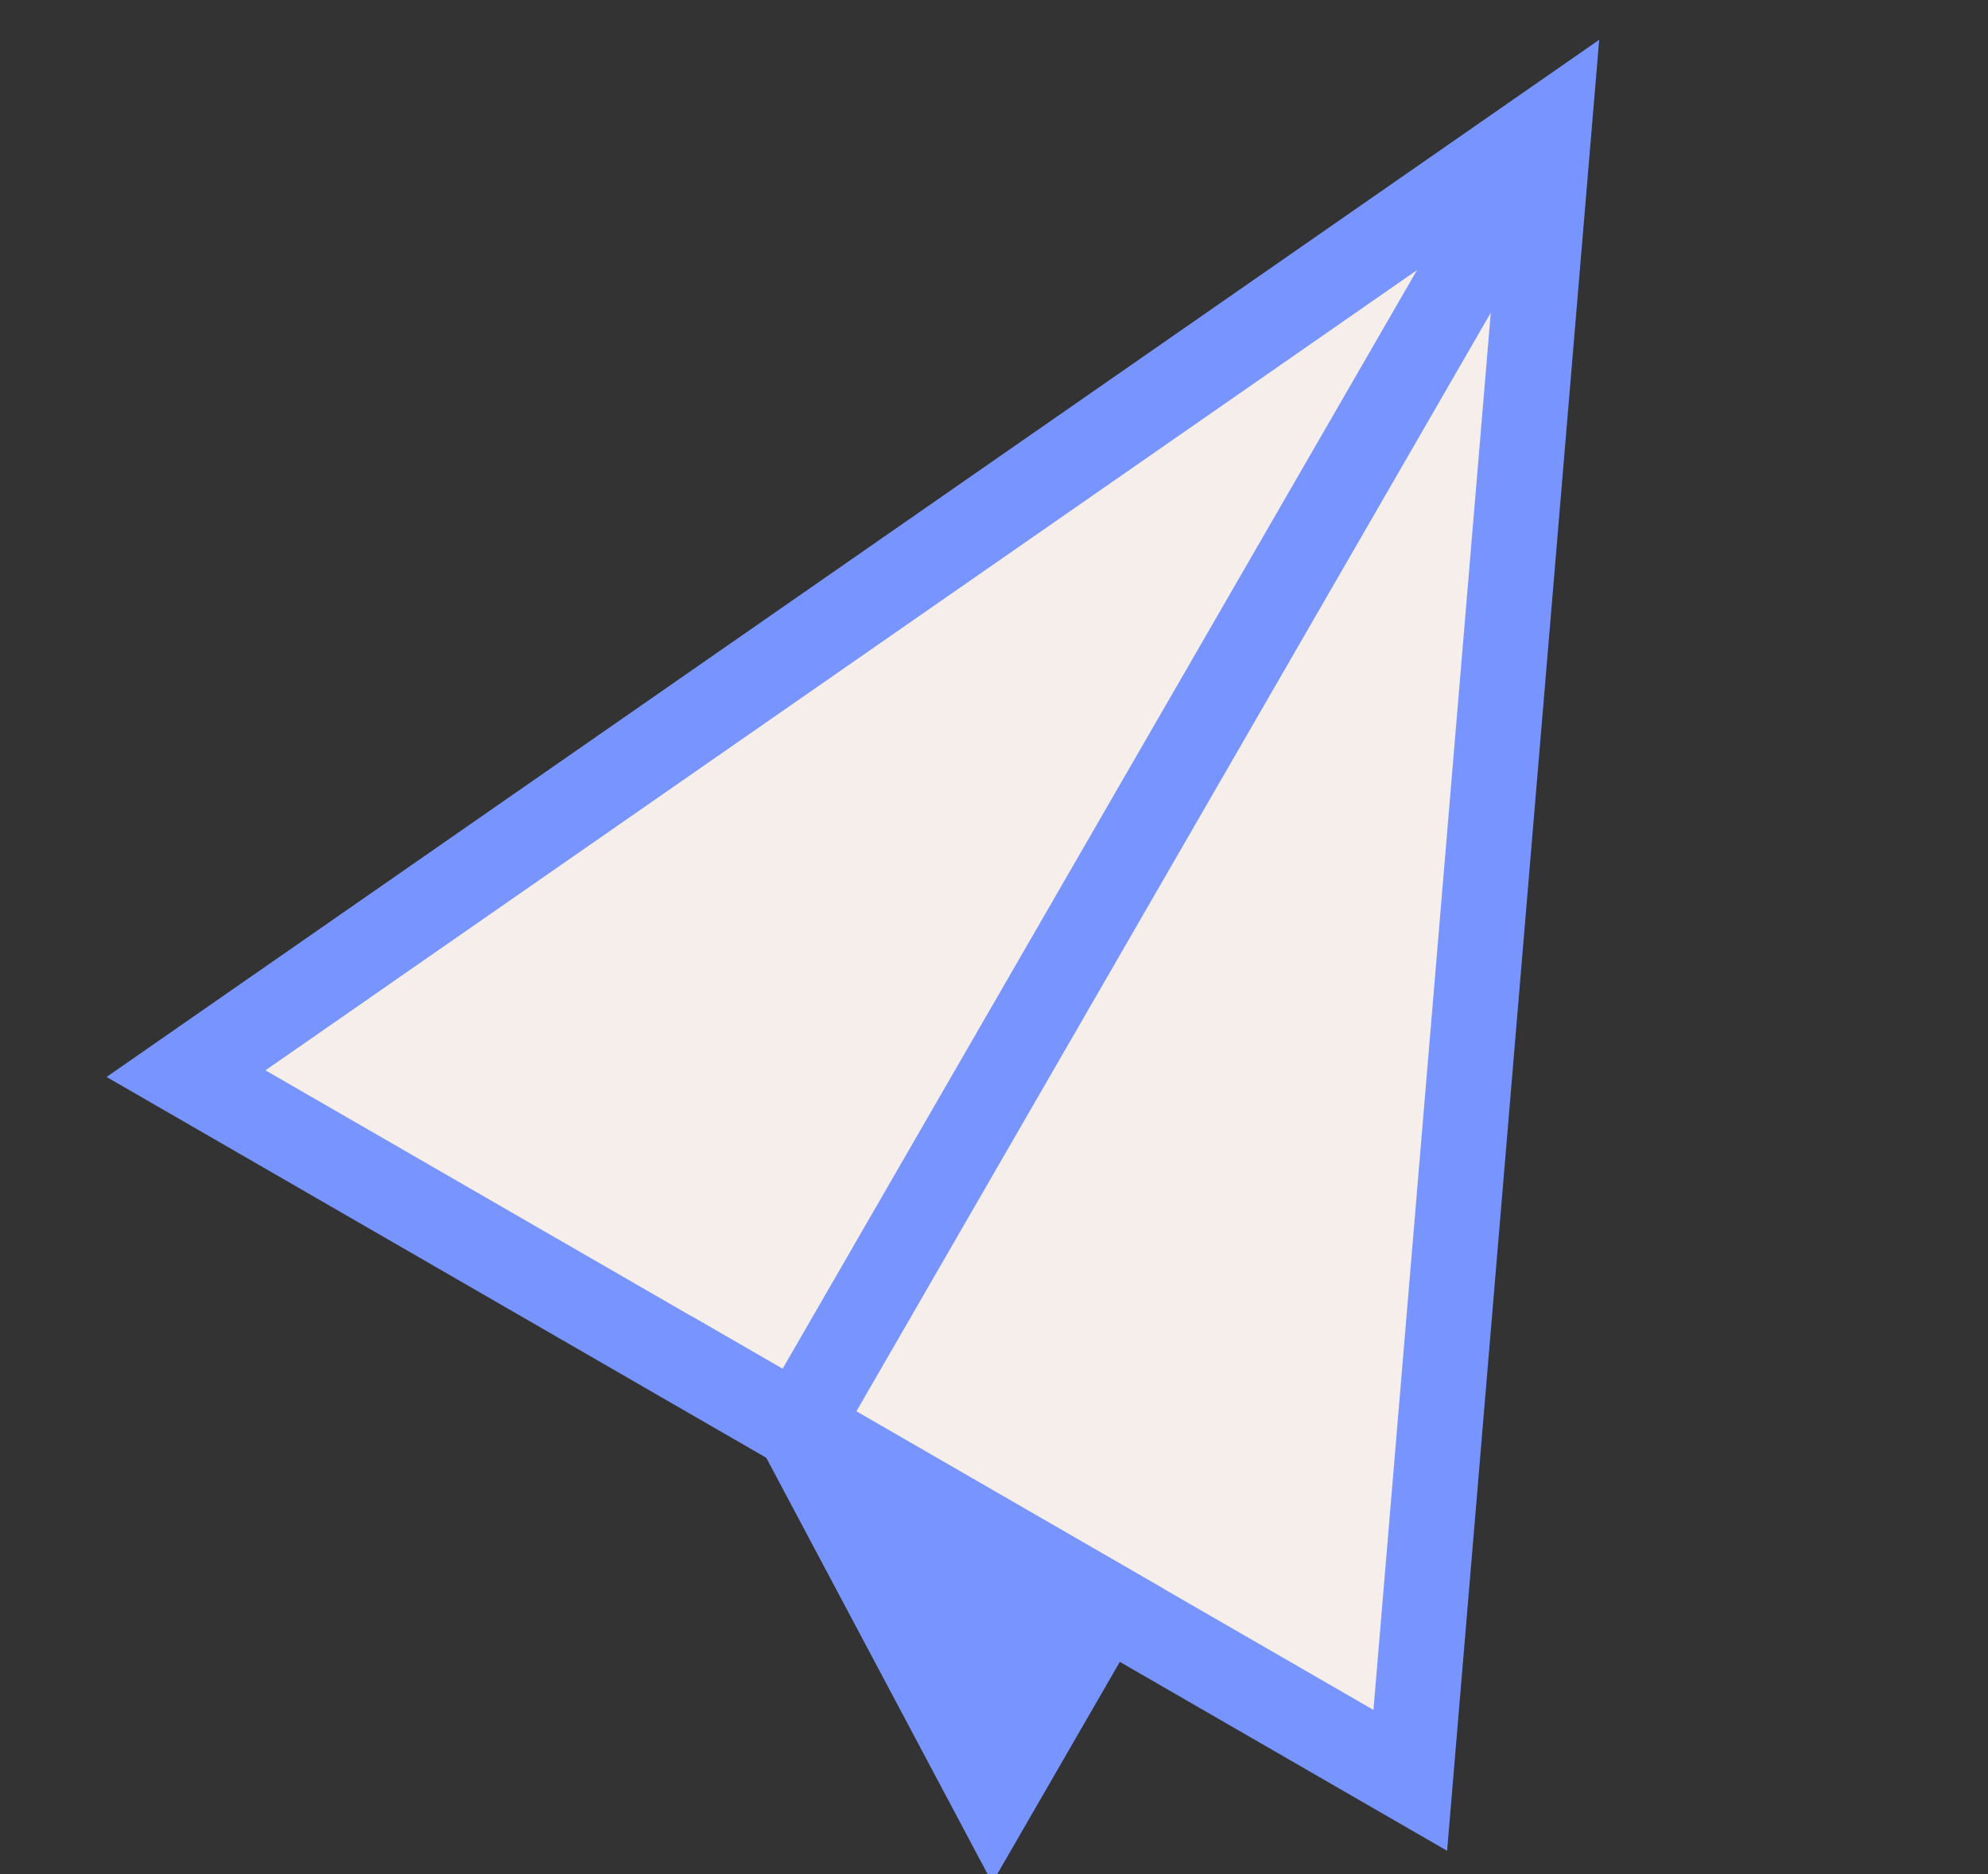 <svg width="35" height="33" viewBox="0 0 35 33" fill="none" xmlns="http://www.w3.org/2000/svg">
<rect x="0" y="0" width="35" height="33" fill="#333333" stroke="none"/>
<g clip-path="url(#clip0_483_15136)">
<path d="M3.275 18.905L27.274 2.226L24.829 31.349L3.275 18.905Z" fill="#F5EEEB" stroke="#7895FF" stroke-width="1.5"/>
<path d="M14.052 25.127L27.274 2.226" stroke="#7895FF" stroke-width="1.5"/>
<path d="M14.052 25.127L17.496 31.606L19.441 28.238L14.052 25.127Z" fill="#7895FF" stroke="#7895FF" stroke-width="1.5"/>
</g>
<defs>
<clipPath id="clip0_483_15136">
<rect width="35" height="33" fill="white"/>
</clipPath>
</defs>
</svg>
